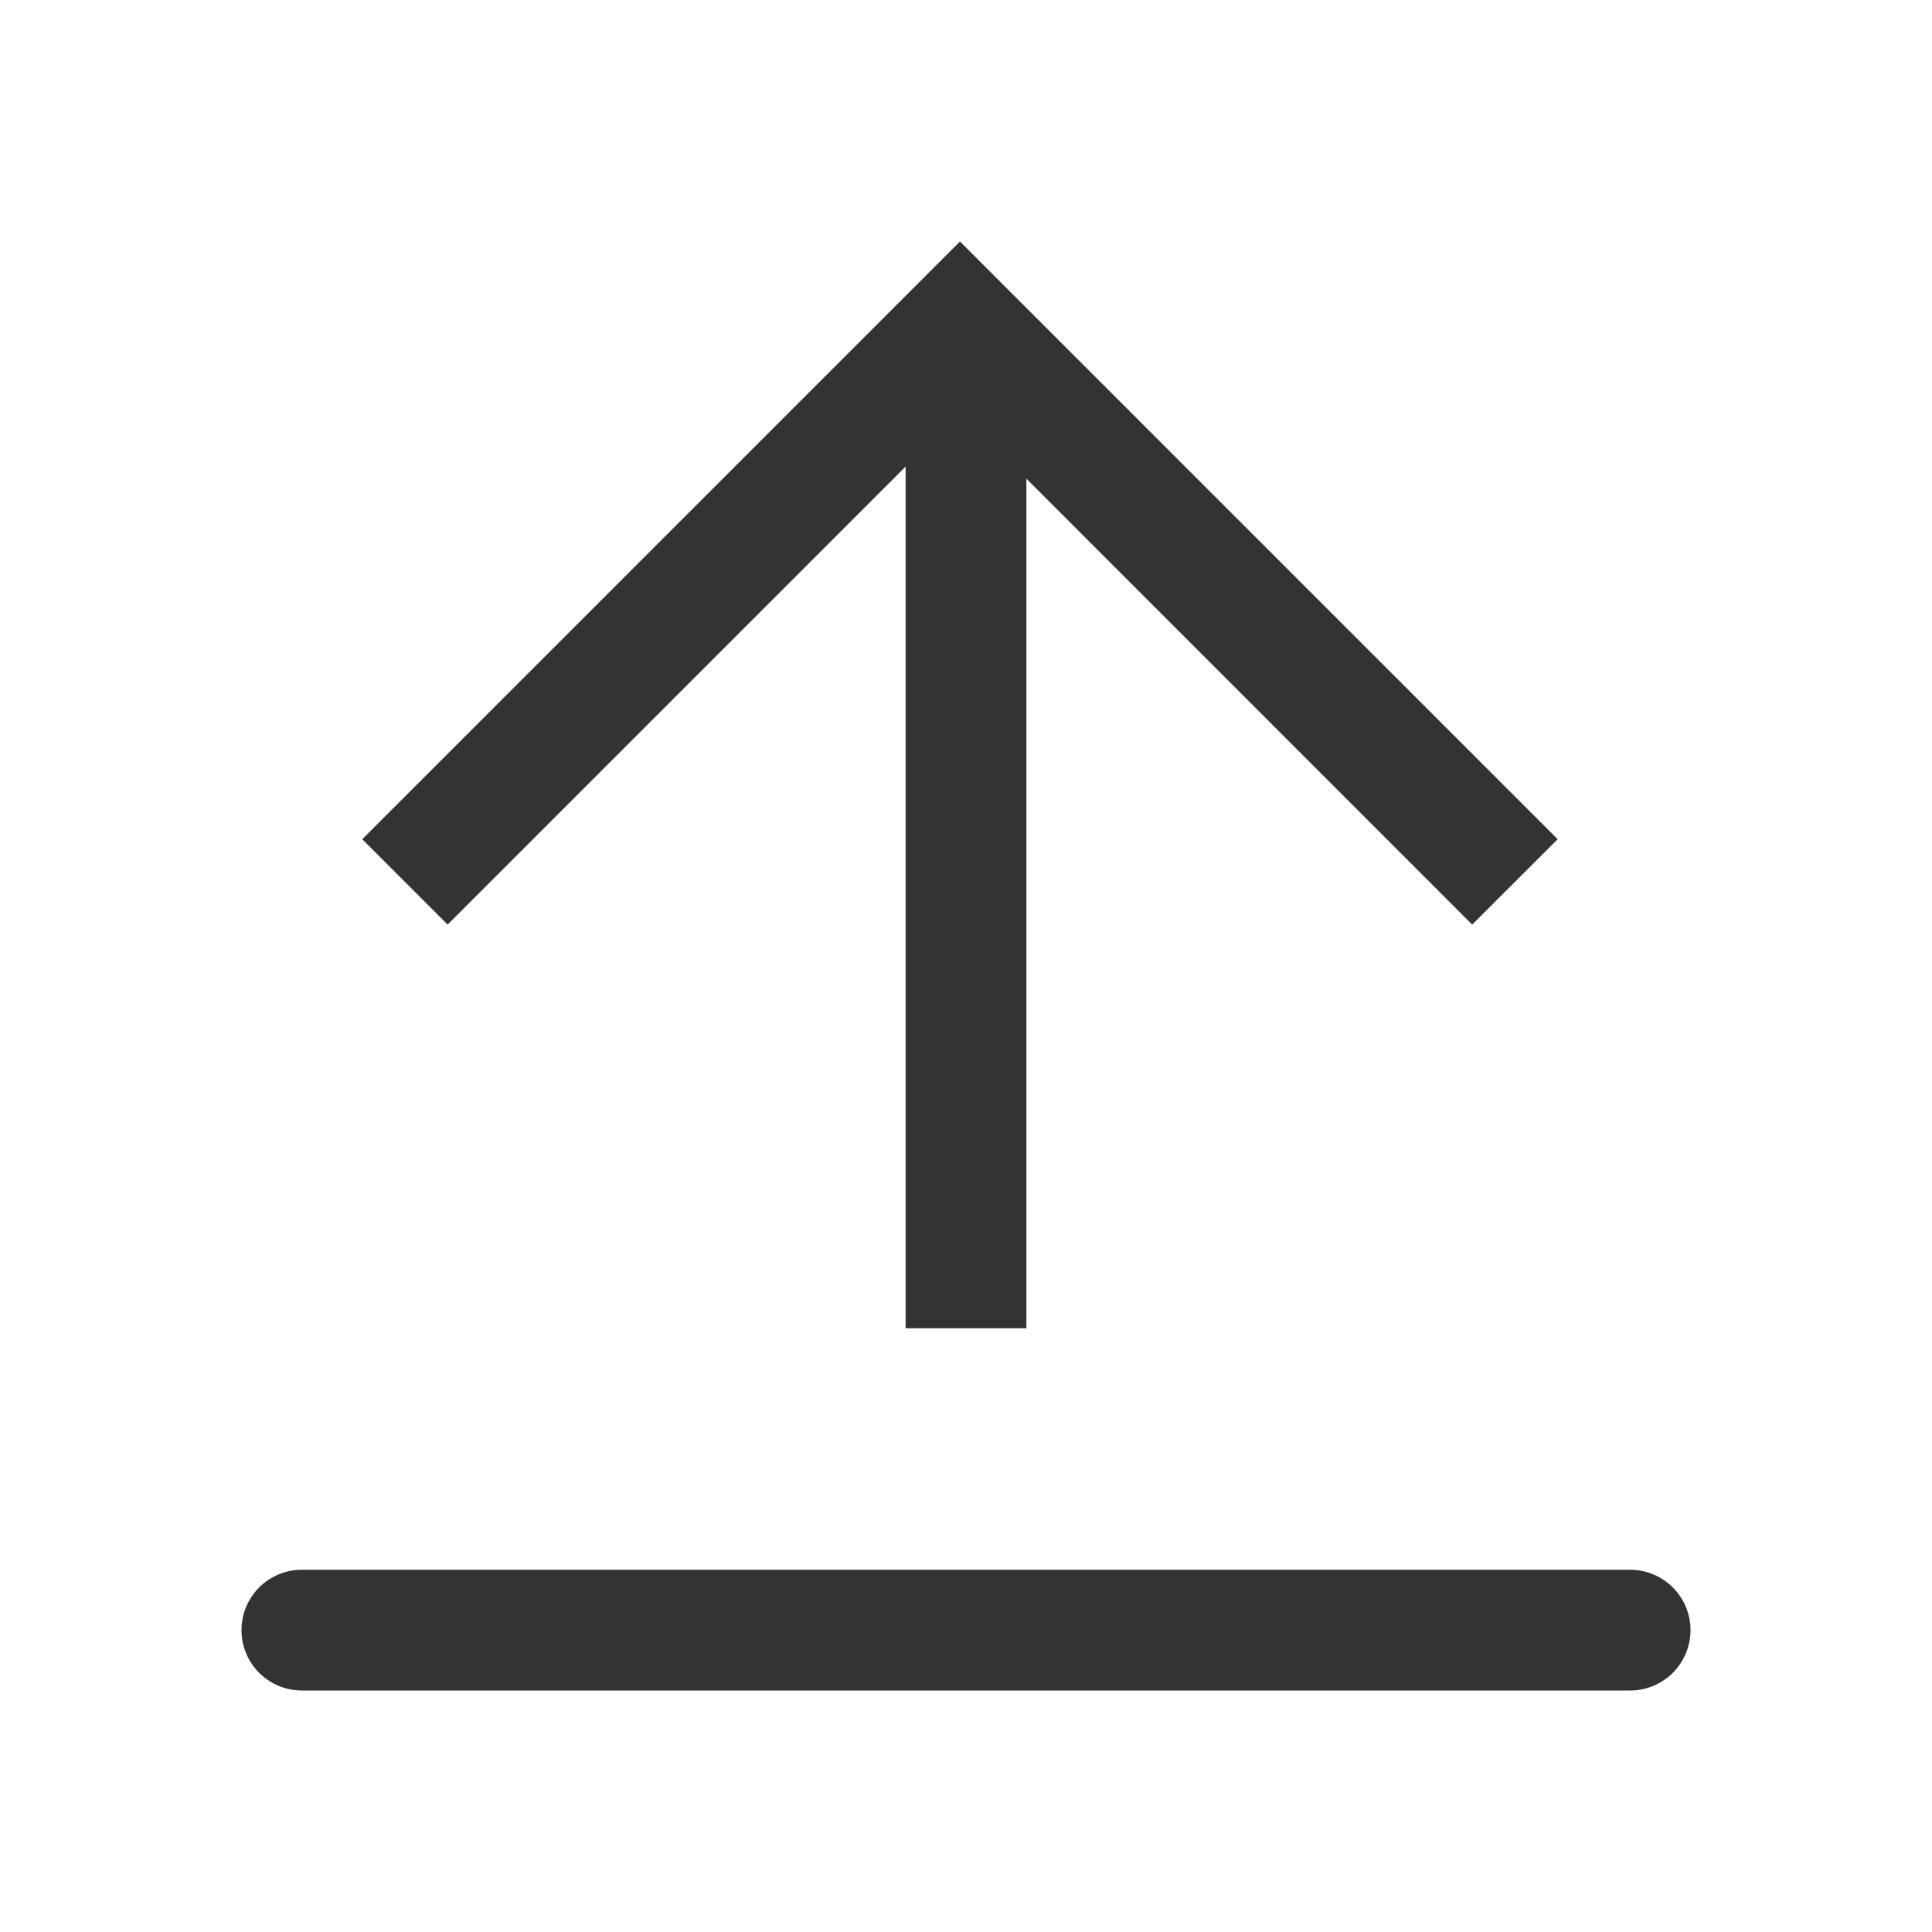 <svg class="icon" width="200" height="200" viewBox="0 0 1024 1024" xmlns="http://www.w3.org/2000/svg"><path fill="#333" d="M160 832h704a32 32 0 110 64H160a32 32 0 110-64zm384-578.304V704h-64V247.296L237.248 490.048 192 444.8 508.8 128l316.8 316.8-45.312 45.248L544 253.696z"/></svg>